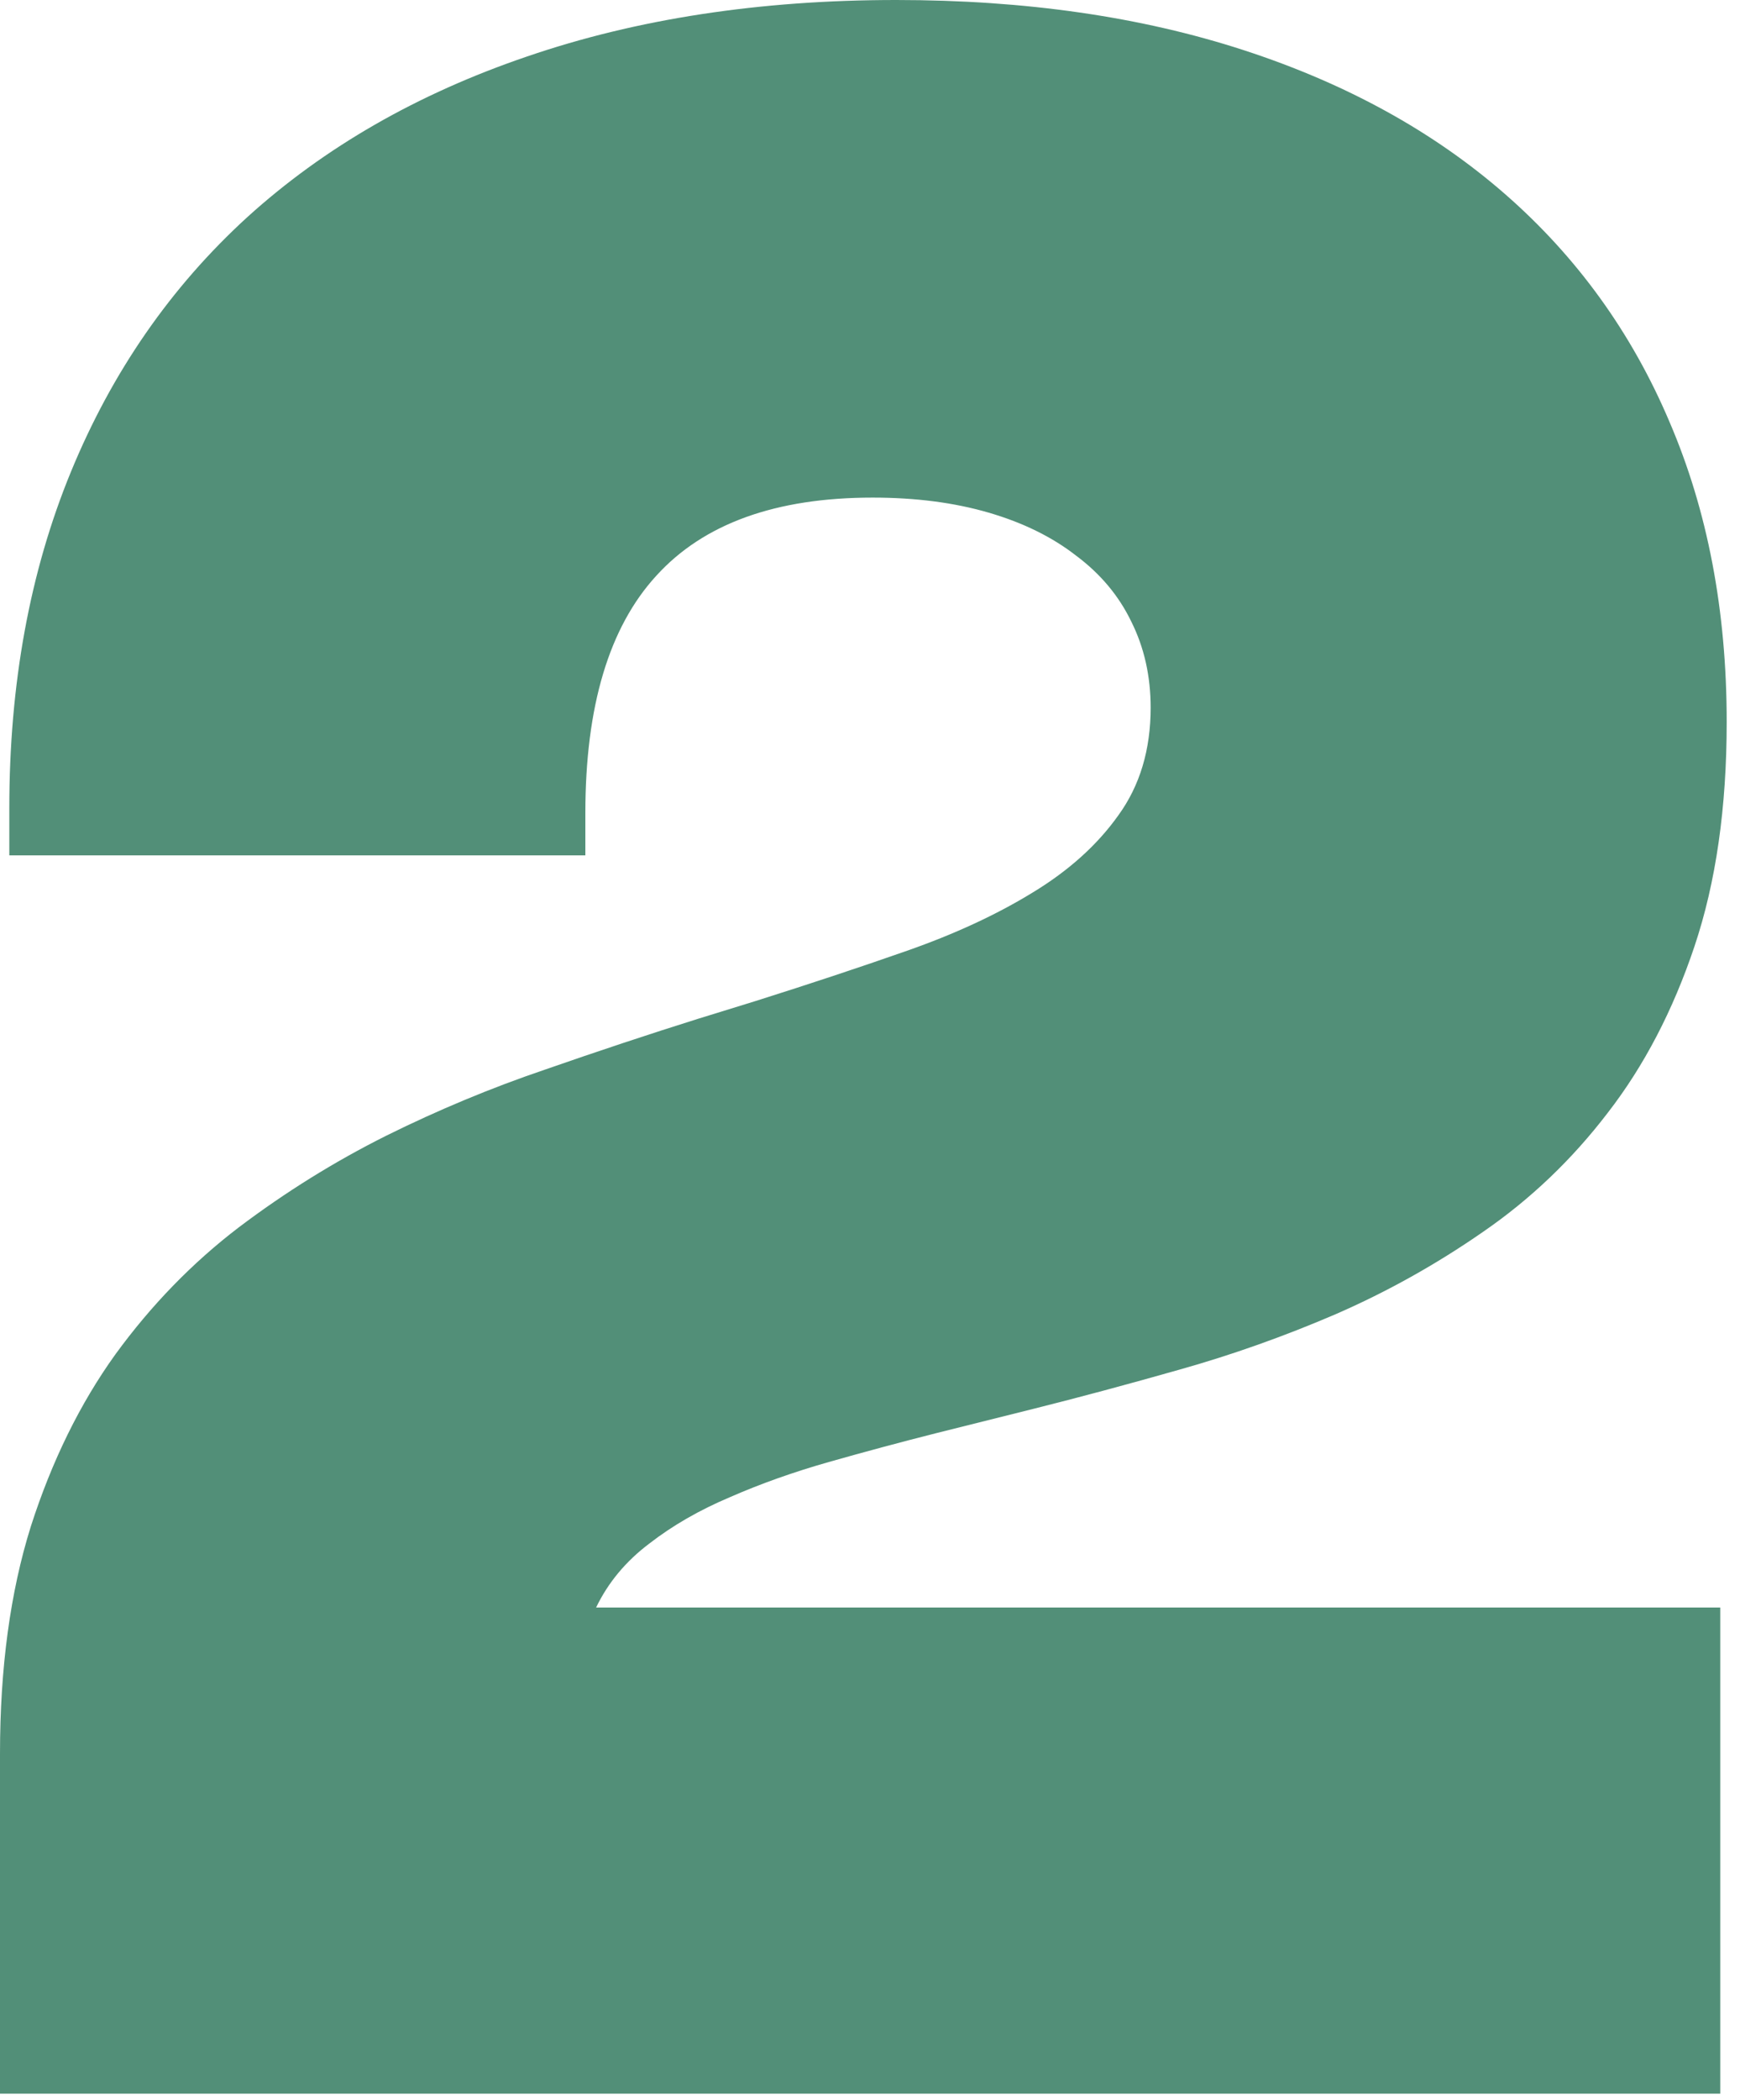 <svg width="34" height="41" viewBox="0 0 34 41" fill="none" xmlns="http://www.w3.org/2000/svg">
<path opacity="0.8" d="M0 40.88V34.244C0 32.564 0.201 31.085 0.602 29.806C1.013 28.527 1.563 27.407 2.254 26.446C2.954 25.485 3.757 24.659 4.662 23.968C5.577 23.277 6.538 22.68 7.546 22.176C8.563 21.672 9.595 21.243 10.64 20.888C11.685 20.524 12.684 20.193 13.636 19.894L14.77 19.544C15.806 19.217 16.791 18.891 17.724 18.564C18.657 18.237 19.474 17.859 20.174 17.43C20.883 17.001 21.443 16.497 21.854 15.918C22.274 15.339 22.484 14.639 22.484 13.818C22.484 13.202 22.358 12.642 22.106 12.138C21.863 11.634 21.504 11.205 21.028 10.85C20.561 10.486 19.992 10.206 19.32 10.01C18.648 9.814 17.892 9.716 17.052 9.716C15.157 9.716 13.748 10.225 12.824 11.242C11.9 12.25 11.438 13.795 11.438 15.876V16.702H0.182V15.778C0.182 13.351 0.583 11.163 1.386 9.212C2.189 7.261 3.337 5.605 4.83 4.242C6.333 2.879 8.153 1.834 10.29 1.106C12.437 0.369 14.845 0 17.514 0C20.034 0 22.297 0.327 24.304 0.98C26.311 1.633 28.014 2.571 29.414 3.794C30.814 5.017 31.883 6.496 32.62 8.232C33.367 9.968 33.74 11.923 33.74 14.098C33.74 15.769 33.53 17.229 33.11 18.48C32.69 19.731 32.125 20.813 31.416 21.728C30.716 22.643 29.904 23.417 28.98 24.052C28.065 24.687 27.104 25.223 26.096 25.662C25.097 26.091 24.085 26.451 23.058 26.74C22.041 27.029 21.084 27.286 20.188 27.51L18.284 27.986C17.584 28.163 16.889 28.35 16.198 28.546C15.507 28.742 14.863 28.971 14.266 29.232C13.669 29.484 13.141 29.787 12.684 30.142C12.227 30.487 11.881 30.903 11.648 31.388H33.614V40.88H0Z" fill="#277357"/>
</svg>
